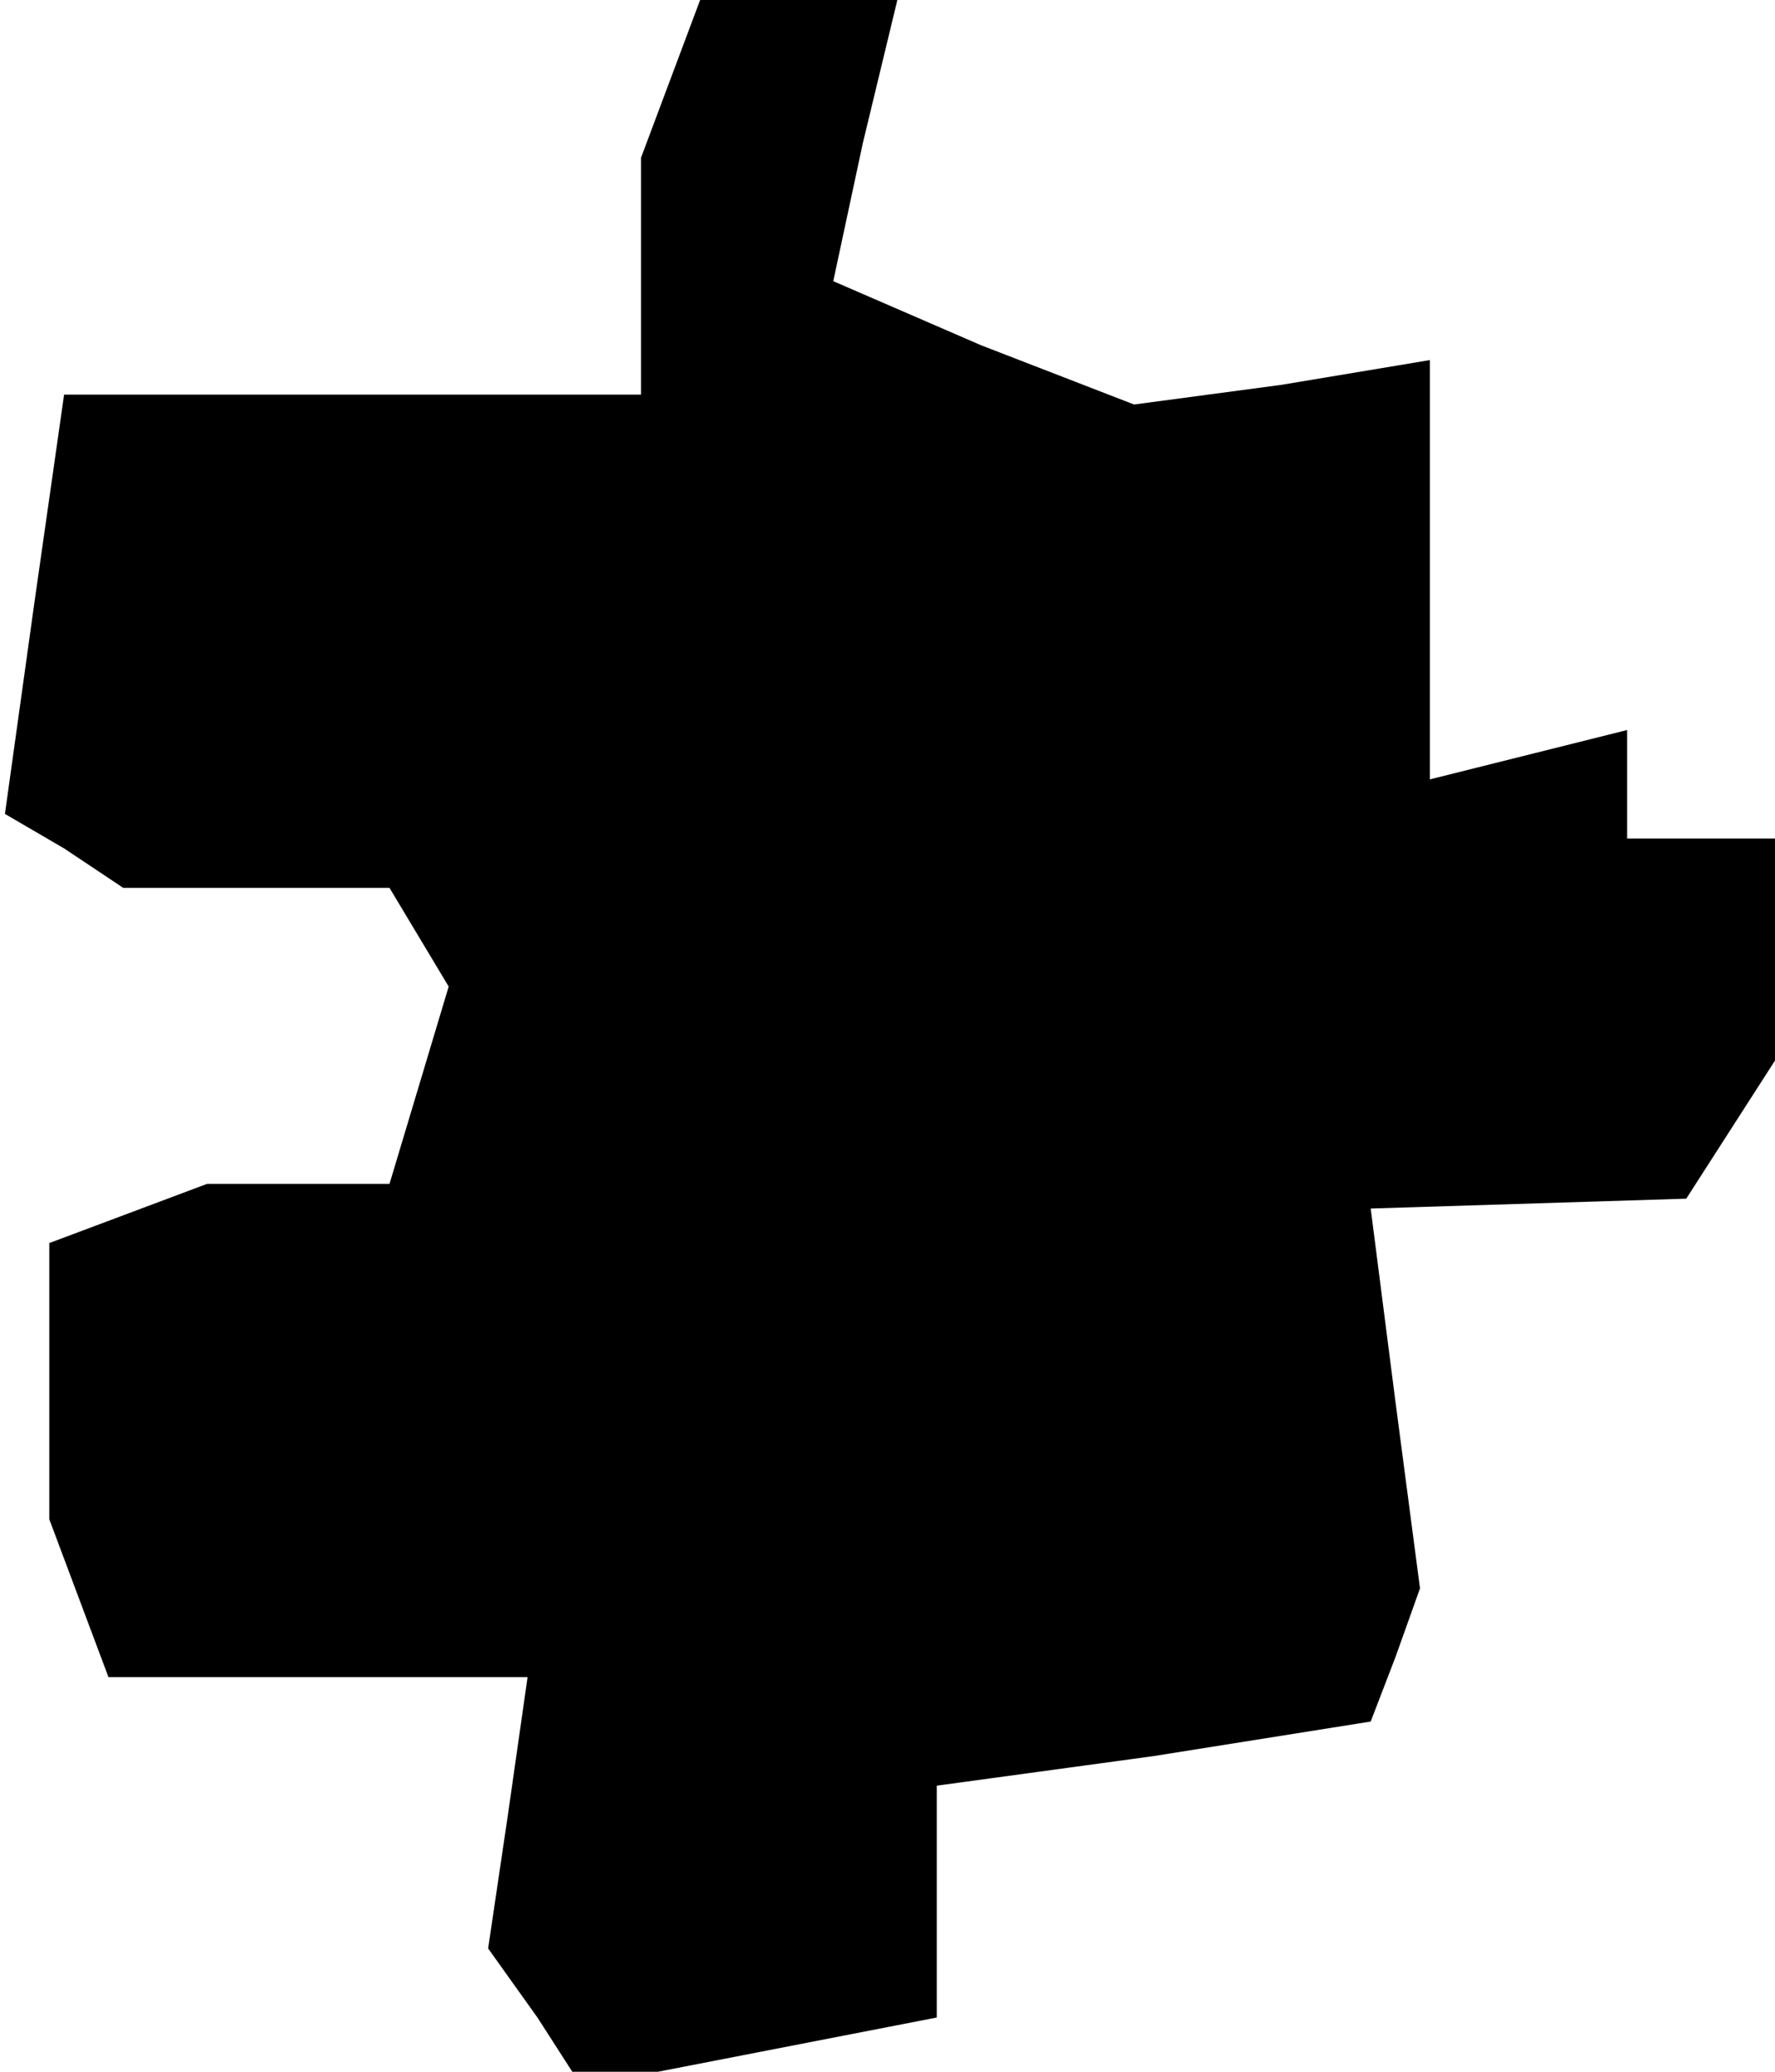 <?xml version="1.0" standalone="no"?>
<!DOCTYPE svg PUBLIC "-//W3C//DTD SVG 20010904//EN"
 "http://www.w3.org/TR/2001/REC-SVG-20010904/DTD/svg10.dtd">
<svg version="1.0" xmlns="http://www.w3.org/2000/svg"
 width="36pt" height="42pt" viewBox="0 0 36 42"
 preserveAspectRatio="xMidYMid meet">
<g transform="translate(0,42) scale(0.1,-0.1)"
fill="#000000" stroke="none">
<path d="M136 404 l-6 -16 0 -24 0 -24 -59 0 -58 0 -6 -42 -6 -43 12 -7 12 -8
27 0 27 0 6 -10 6 -10 -6 -20 -6 -20 -19 0 -18 0 -16 -6 -16 -6 0 -28 0 -28 6
-16 6 -16 42 0 43 0 -4 -28 -4 -27 10 -14 9 -14 36 7 36 7 0 23 0 24 44 6 44
7 5 13 5 14 -5 38 -5 39 32 1 32 1 9 14 9 14 0 23 0 22 -15 0 -15 0 0 11 0 11
-20 -5 -20 -5 0 42 0 43 -30 -5 -30 -4 -31 12 -30 13 6 28 7 29 -20 0 -20 0
-6 -16z"/>
</g>
</svg>

